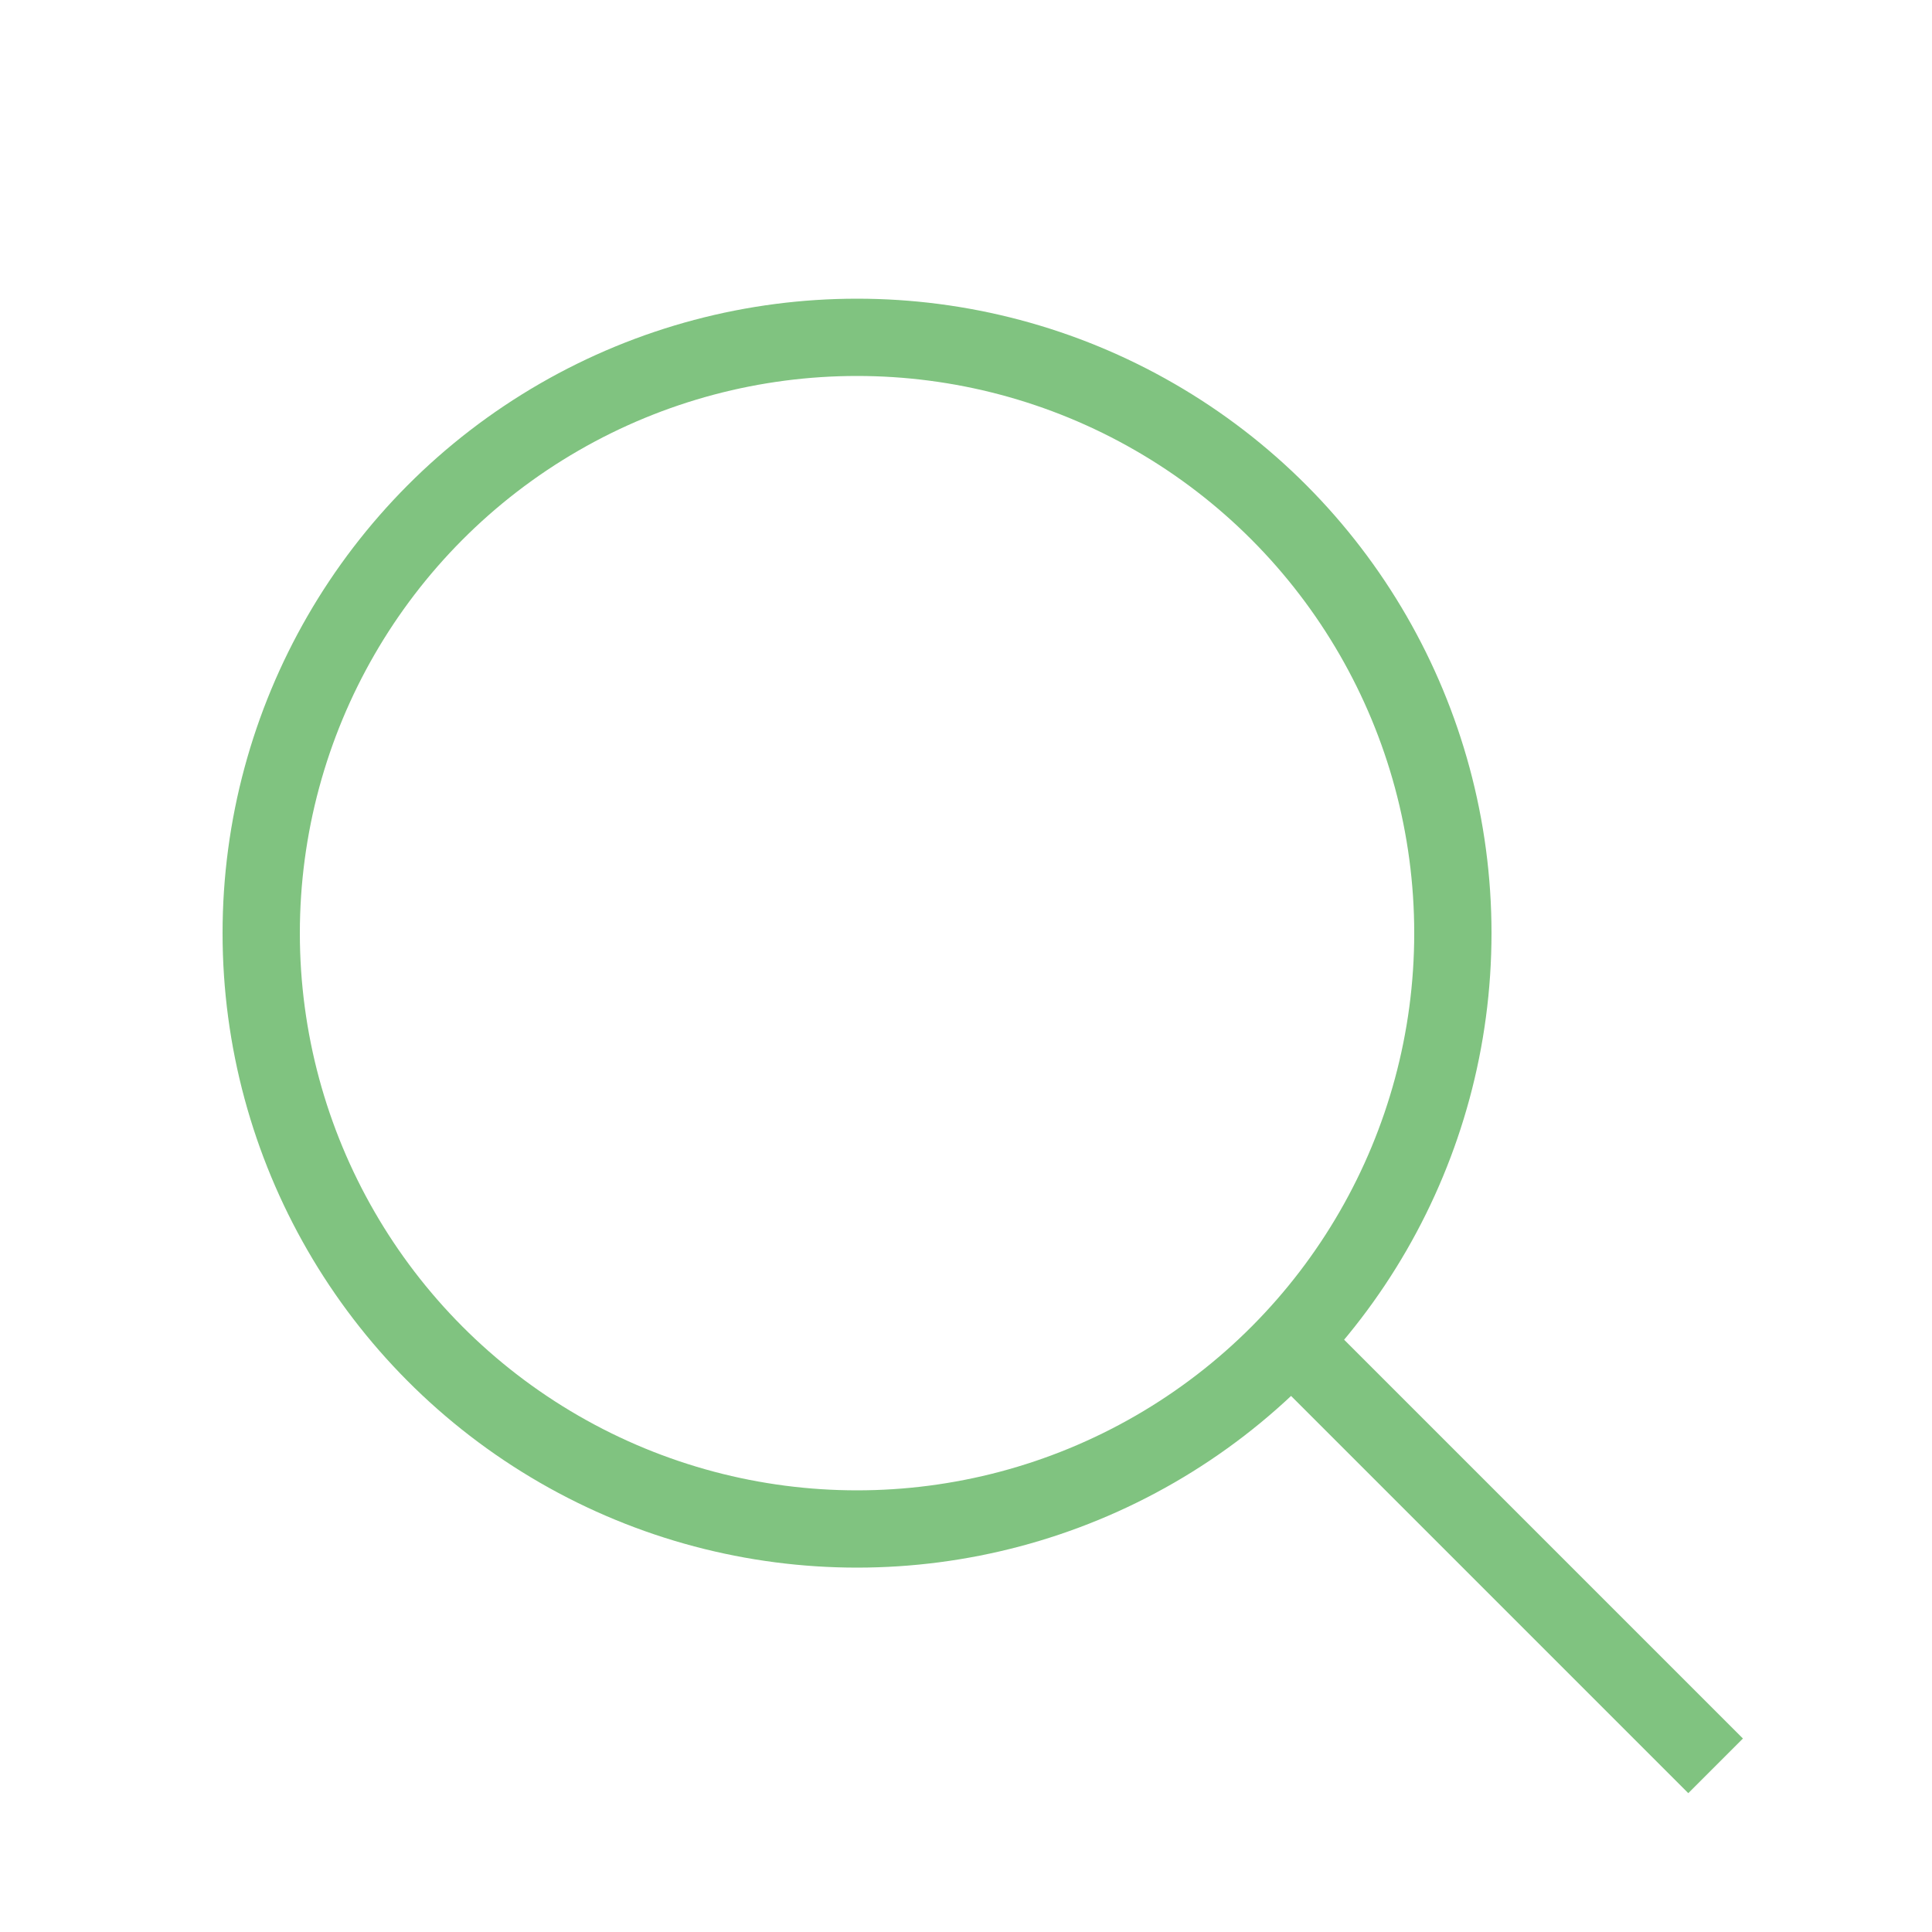 <svg id="Layer_1" data-name="Layer 1" xmlns="http://www.w3.org/2000/svg" viewBox="0 0 50 50"><defs><style>.cls-1{fill:none;stroke:#80c380;stroke-miterlimit:10;stroke-width:2px;}</style></defs><title>Icons_Carousel</title><circle class="cls-1" cx="22.18" cy="24.15" r="15.42"/><line class="cls-1" x1="33.39" y1="34.69" x2="44.4" y2="45.7"/></svg>